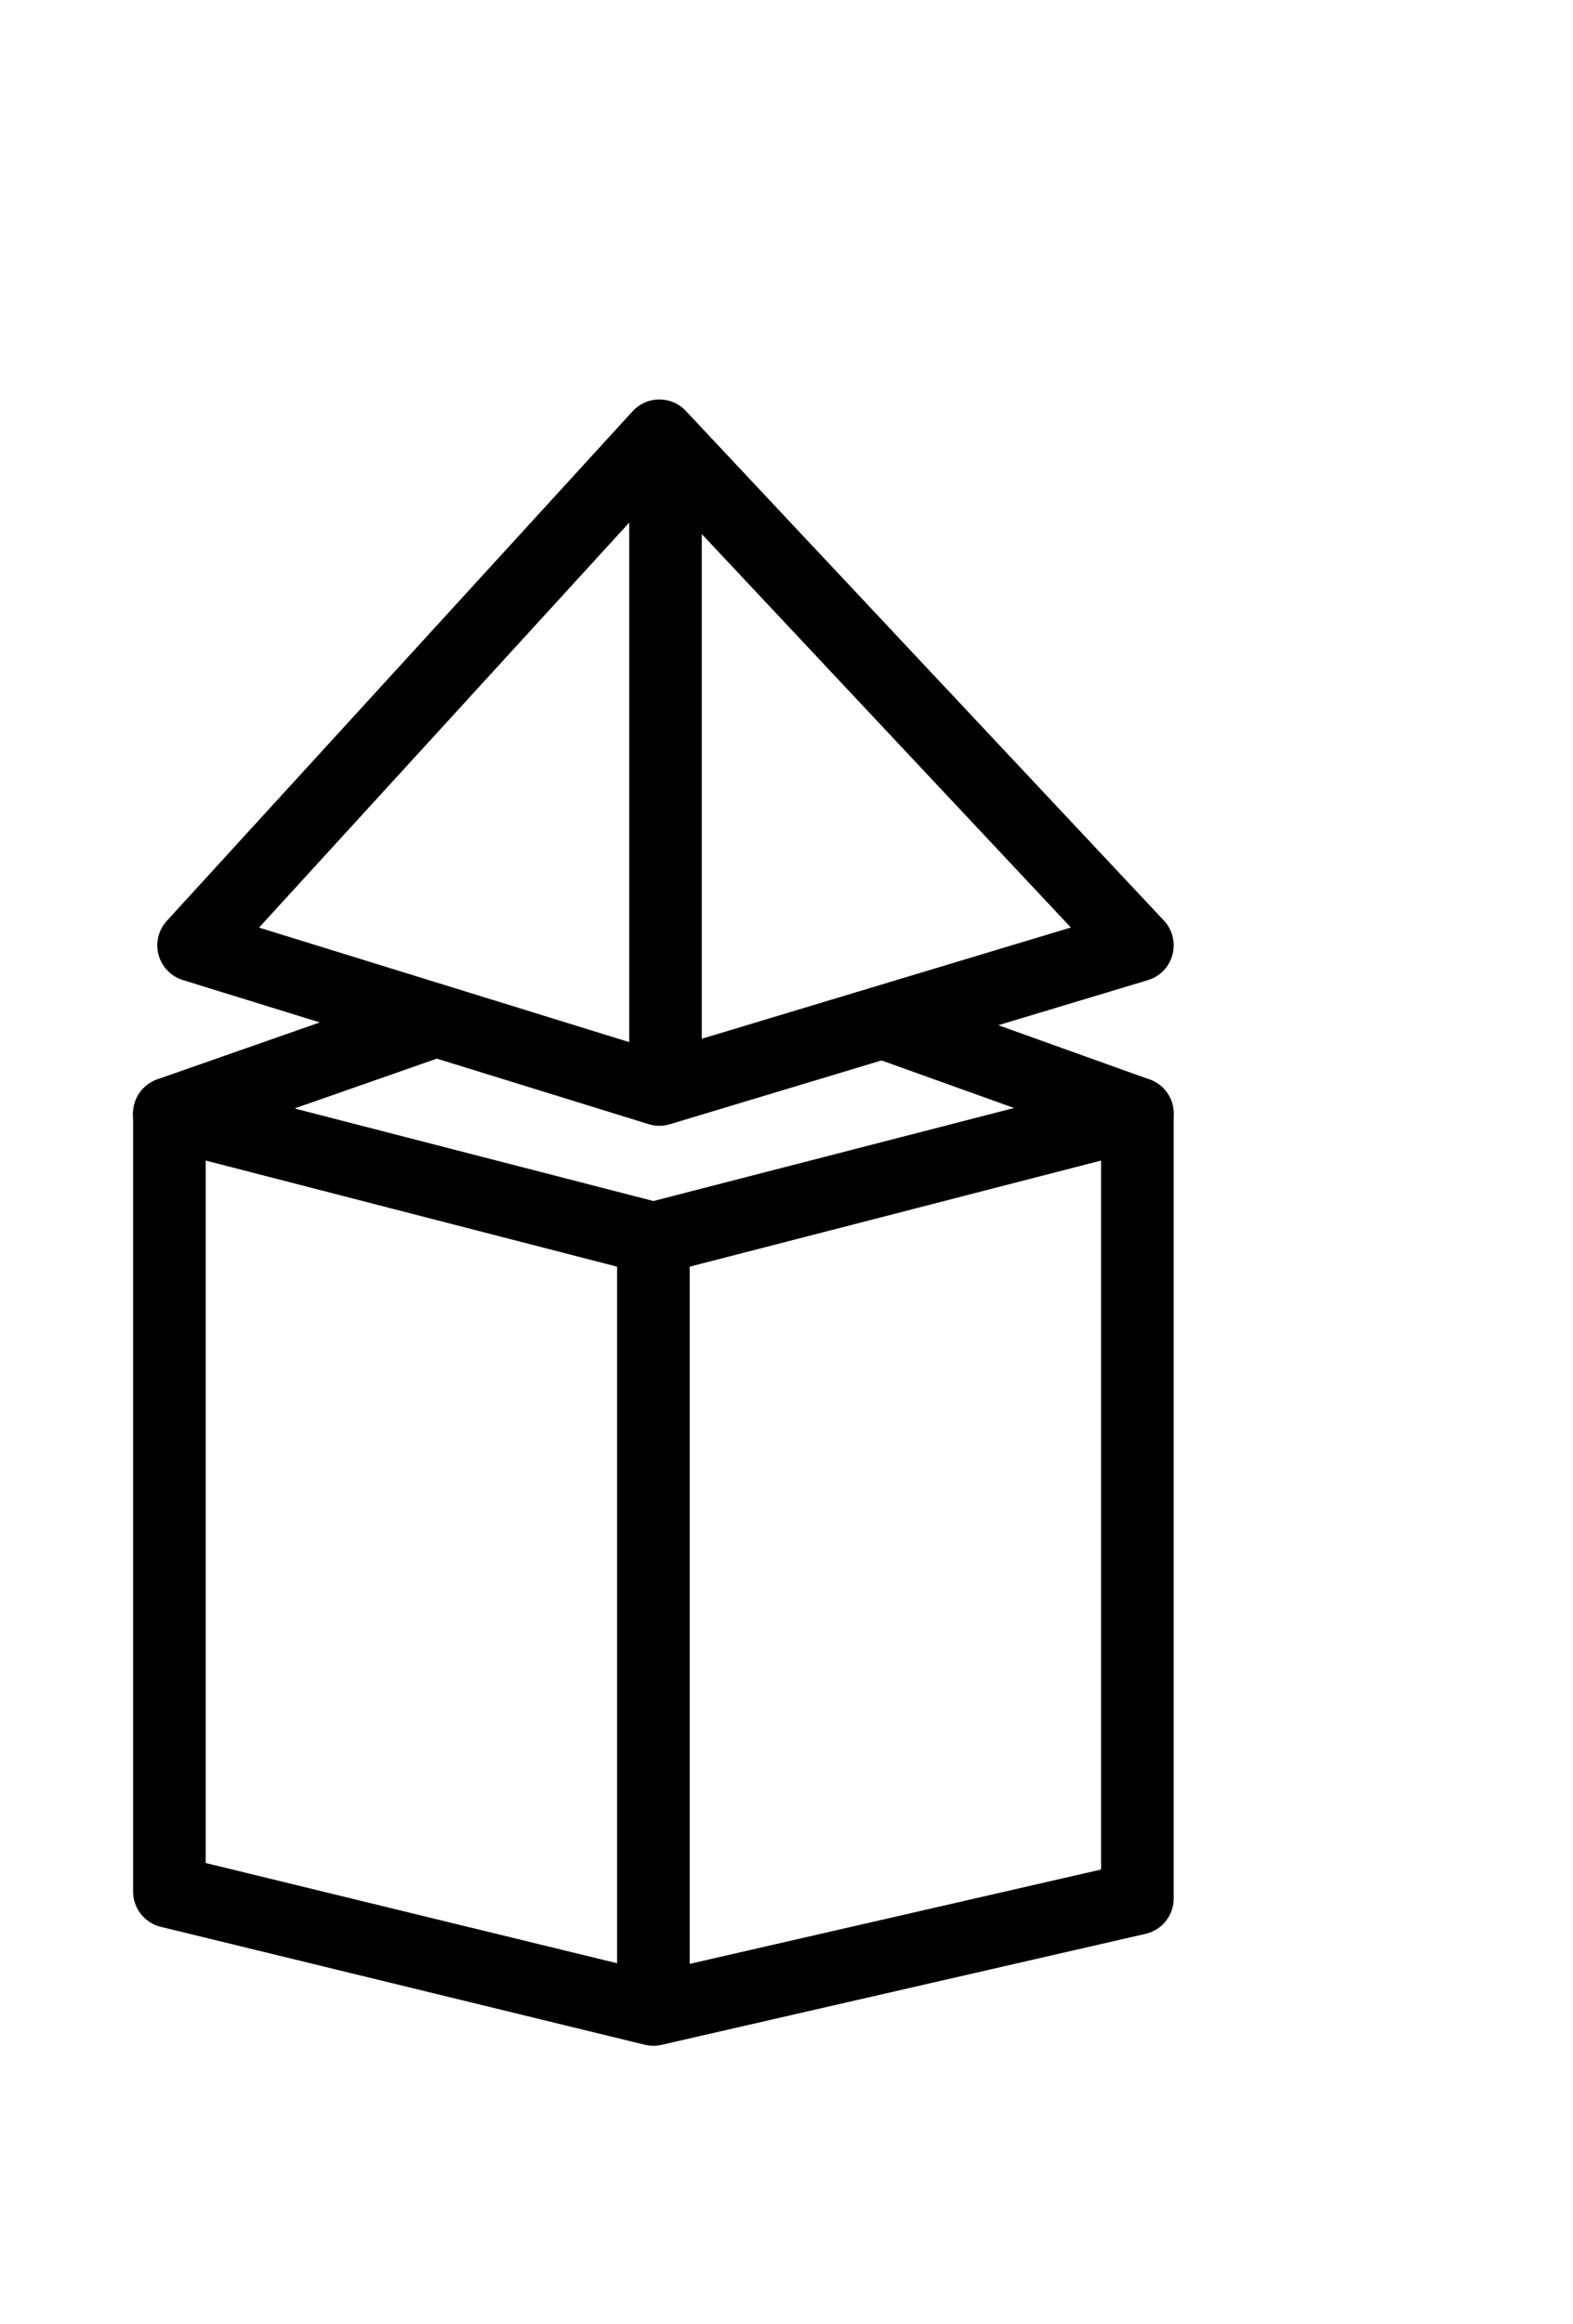 <?xml version="1.0" encoding="UTF-8"?>
<svg width="65px" height="96px" viewBox="0 0 65 96" version="1.1" xmlns="http://www.w3.org/2000/svg" xmlns:xlink="http://www.w3.org/1999/xlink">
    <!-- Generator: Sketch 53.2 (72643) - https://sketchapp.com -->
    <title>Artboard</title>
    <desc>Created with Sketch.</desc>
    <g id="Artboard" stroke="none" stroke-width="1" fill="none" fill-rule="evenodd">
        <g id="Group" transform="translate(7, 18)" stroke="#000000" stroke-width="3">
            <polyline id="Path" stroke-linejoin="round" points="20 65 40 60.415 40 28 20 33.157 20 33.157"></polyline>
            <polygon id="Path-9" stroke-linejoin="round" points="20 65 0 60.13 0 28 20 33.157"></polygon>
            <path d="M20.5,1 L20.5,27" id="Path" stroke-linejoin="round"></path>
            <polygon id="Path-10" stroke-linejoin="round" points="20.247 27 40 21.048 20.247 0 1 21.048"></polygon>
            <path d="M-4.63629135e-13,28 L10.76,24.234" id="Path-23" stroke-linecap="round"></path>
            <path d="M-4.609646e-13,28 L10.76,24.234" id="Path-23" stroke-linecap="round"></path>
            <path d="M29,28 L39.5,24.234" id="Path-23" stroke-linecap="round" transform="translate(34.5, 26) scale(-1, 1) translate(-34.5, -26) "></path>
        </g>
    </g>
</svg>